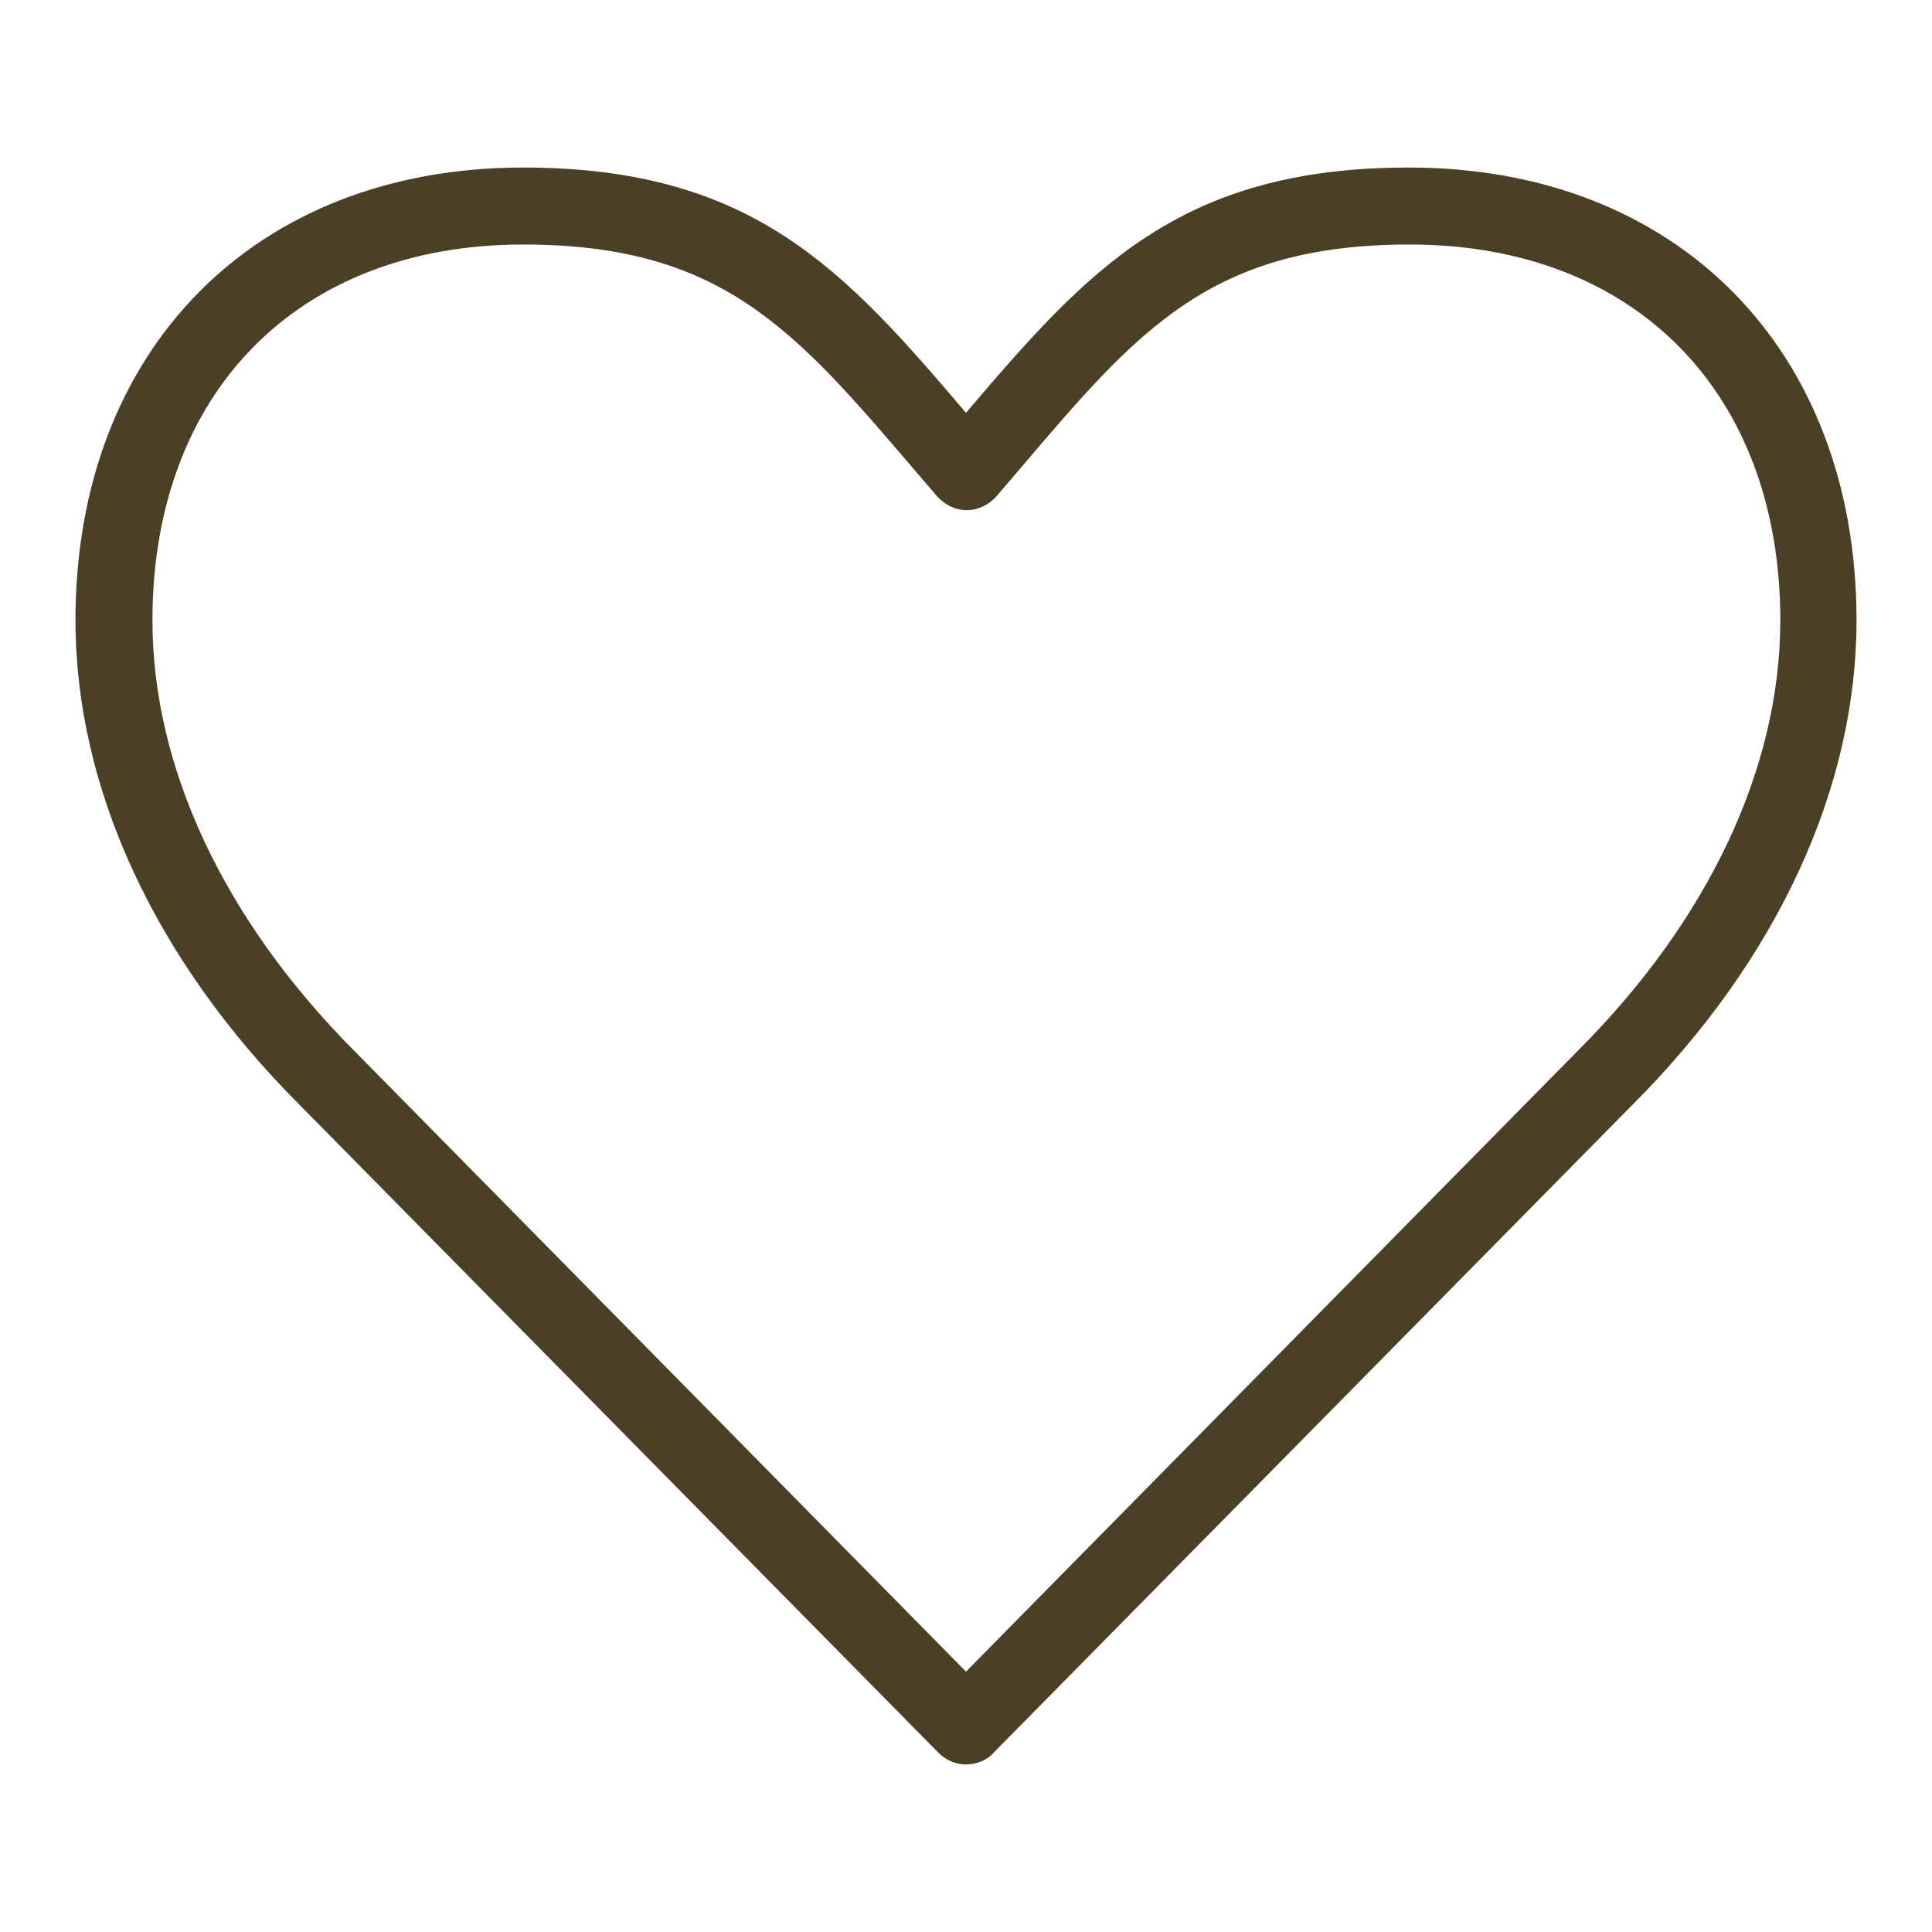 <svg version="1.1" xmlns="http://www.w3.org/2000/svg" xmlns:xlink="http://www.w3.org/1999/xlink" x="0px" y="0px" viewBox="0 0 256 256">
<path id="heart" fill="#4b3f25" d="M128,233.8L128,233.8c-1.4,0-2.7-0.6-3.6-1.5l-84.7-85.9C20.5,127.2,10,104.4,10,82.2c0-35.9,23.8-60,59.3-60c30.5,0,42.6,13.6,58.7,32.5c16.1-18.9,28.2-32.5,58.7-32.5c35.5,0,59.3,24.1,59.3,60c0,22.2-10.5,45-29.7,64.2l-84.7,85.9C130.7,233.3,129.3,233.8,128,233.8z M69.3,32.4c-29.8,0-49.1,19.6-49.1,49.8c0,19.5,9.5,39.7,26.7,57l81.1,82.3l81.1-82.3c17.3-17.3,26.8-37.5,26.8-57c0-30.2-19.3-49.8-49.1-49.8c-26.4,0-36,11.3-51.8,29.9l-3,3.5c-1,1.1-2.4,1.8-3.9,1.8l0,0c-1.5,0-2.9-0.7-3.9-1.8l-3-3.5C105.3,43.7,95.7,32.4,69.3,32.4z"/>
</svg>
